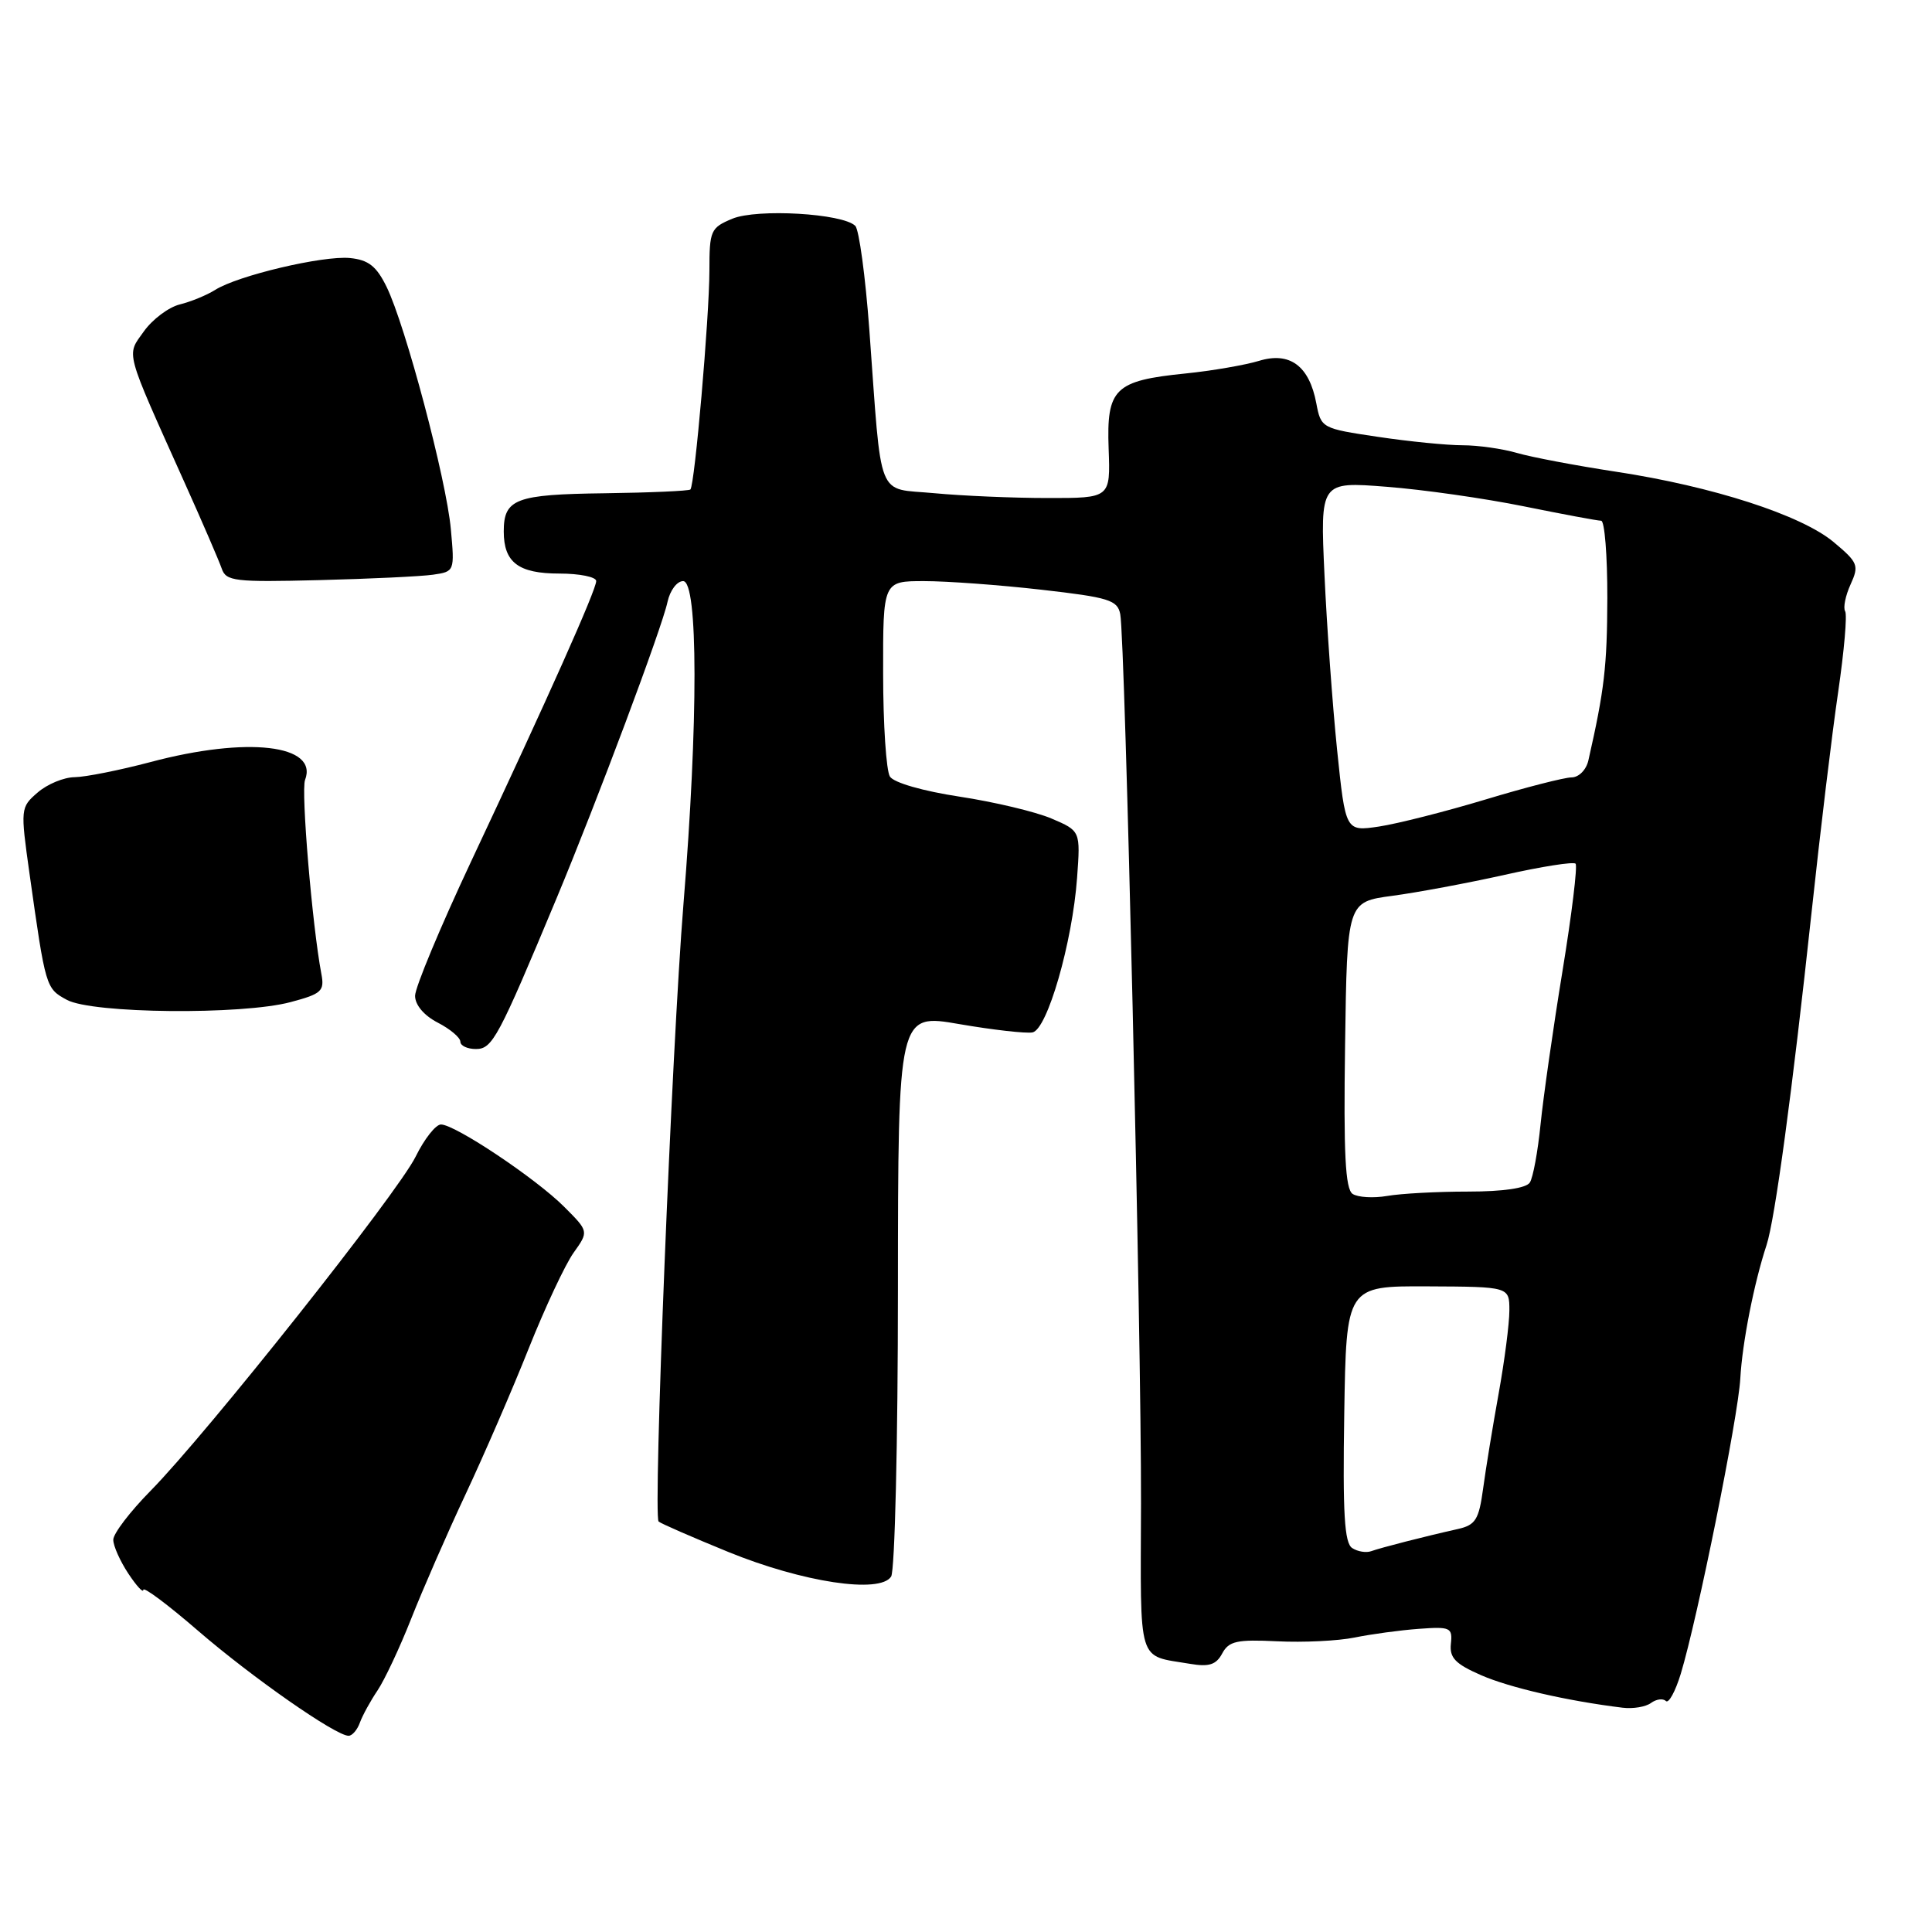 <?xml version="1.0" encoding="UTF-8" standalone="no"?>
<!DOCTYPE svg PUBLIC "-//W3C//DTD SVG 1.1//EN" "http://www.w3.org/Graphics/SVG/1.1/DTD/svg11.dtd" >
<svg xmlns="http://www.w3.org/2000/svg" xmlns:xlink="http://www.w3.org/1999/xlink" version="1.1" viewBox="0 0 256 256">
 <g >
 <path fill="currentColor"
d=" M 47.69 228.25 C 48.04 227.29 49.09 225.38 50.02 224.00 C 50.95 222.62 52.96 218.35 54.48 214.50 C 56.00 210.65 59.24 203.22 61.69 198.00 C 64.14 192.78 67.91 184.08 70.06 178.67 C 72.22 173.26 74.89 167.56 76.00 166.00 C 78.02 163.17 78.02 163.17 74.76 159.91 C 71.02 156.16 60.30 149.00 58.43 149.00 C 57.74 149.00 56.23 150.91 55.08 153.25 C 52.69 158.10 27.42 189.95 19.96 197.53 C 17.23 200.30 15.00 203.22 15.01 204.03 C 15.01 204.84 15.91 206.85 17.00 208.50 C 18.09 210.15 18.99 211.12 18.99 210.66 C 19.00 210.20 22.26 212.64 26.25 216.09 C 33.41 222.27 44.48 230.00 46.19 230.00 C 46.67 230.00 47.35 229.21 47.69 228.25 Z  M 220.73 225.39 C 221.10 225.77 221.99 224.14 222.71 221.79 C 224.93 214.47 230.32 187.75 230.60 182.65 C 230.86 177.93 232.41 170.04 234.07 165.00 C 235.19 161.62 237.49 144.57 240.03 121.00 C 241.18 110.28 242.77 97.07 243.57 91.67 C 244.36 86.26 244.78 81.45 244.49 80.99 C 244.21 80.53 244.53 78.93 245.21 77.44 C 246.36 74.92 246.20 74.53 242.97 71.83 C 238.69 68.25 226.93 64.45 214.16 62.51 C 208.85 61.70 202.93 60.58 201.01 60.02 C 199.09 59.46 195.84 59.00 193.80 59.00 C 191.75 59.00 186.70 58.50 182.56 57.88 C 175.14 56.78 175.04 56.72 174.42 53.45 C 173.49 48.48 170.91 46.56 166.81 47.82 C 164.99 48.37 160.61 49.13 157.07 49.49 C 147.68 50.44 146.61 51.49 146.90 59.46 C 147.14 66.00 147.14 66.00 138.82 65.99 C 134.24 65.99 127.48 65.70 123.79 65.35 C 116.04 64.62 116.88 66.73 115.19 43.67 C 114.67 36.62 113.83 30.43 113.33 29.93 C 111.68 28.28 100.33 27.62 97.04 28.98 C 94.16 30.18 94.00 30.54 94.00 35.87 C 93.99 42.02 92.06 64.27 91.48 64.86 C 91.28 65.05 86.16 65.28 80.11 65.36 C 68.32 65.51 66.75 66.10 66.75 70.42 C 66.75 74.53 68.70 76.00 74.12 76.00 C 76.81 76.00 79.00 76.45 79.00 76.99 C 79.00 78.17 72.64 92.42 62.39 114.22 C 58.33 122.87 55.00 130.85 55.00 131.95 C 55.00 133.16 56.18 134.56 58.00 135.50 C 59.65 136.35 61.00 137.49 61.00 138.03 C 61.00 138.56 61.92 139.00 63.06 139.00 C 65.25 139.00 66.01 137.57 73.76 119.00 C 79.11 106.17 87.74 83.14 88.45 79.75 C 88.78 78.24 89.70 77.00 90.52 77.00 C 92.51 77.00 92.53 95.64 90.56 119.82 C 89.01 138.93 86.52 200.85 87.27 201.61 C 87.53 201.86 91.68 203.67 96.50 205.64 C 106.38 209.67 116.62 211.21 118.08 208.90 C 118.57 208.13 118.98 191.03 118.98 170.90 C 119.00 134.29 119.00 134.29 127.12 135.70 C 131.59 136.47 135.95 136.96 136.81 136.80 C 138.77 136.42 142.10 124.88 142.72 116.30 C 143.17 110.10 143.17 110.10 139.33 108.46 C 137.22 107.56 131.74 106.26 127.15 105.56 C 122.29 104.82 118.43 103.71 117.92 102.90 C 117.43 102.13 117.02 95.99 117.02 89.25 C 117.00 77.00 117.00 77.00 122.46 77.00 C 125.47 77.00 132.45 77.51 137.98 78.14 C 146.95 79.16 148.08 79.51 148.44 81.39 C 149.09 84.72 151.24 177.39 151.19 199.20 C 151.13 220.91 150.62 219.27 157.71 220.47 C 160.20 220.89 161.15 220.59 161.95 219.09 C 162.83 217.45 163.90 217.22 169.24 217.48 C 172.68 217.65 177.30 217.43 179.50 216.98 C 181.70 216.53 185.53 216.01 188.00 215.83 C 192.19 215.52 192.48 215.66 192.25 217.81 C 192.05 219.66 192.84 220.48 196.25 221.97 C 200.02 223.62 207.65 225.38 215.00 226.28 C 216.38 226.45 218.07 226.17 218.77 225.65 C 219.47 225.14 220.35 225.02 220.73 225.39 Z  M 38.52 132.78 C 42.62 131.69 43.02 131.32 42.58 129.03 C 41.37 122.63 39.87 104.79 40.42 103.35 C 42.22 98.66 32.77 97.56 19.93 100.98 C 15.84 102.06 11.33 102.96 9.90 102.98 C 8.47 102.99 6.27 103.90 4.99 105.01 C 2.71 106.98 2.70 107.14 3.91 115.76 C 6.05 130.91 6.06 130.97 8.87 132.49 C 12.22 134.31 32.07 134.51 38.52 132.78 Z  M 57.38 76.15 C 60.23 75.74 60.25 75.69 59.74 70.12 C 59.15 63.55 53.71 43.07 51.22 38.00 C 49.88 35.26 48.81 34.43 46.36 34.19 C 42.78 33.85 31.50 36.51 28.50 38.42 C 27.40 39.11 25.29 39.98 23.82 40.34 C 22.34 40.71 20.21 42.31 19.07 43.90 C 16.73 47.19 16.42 46.05 24.48 64.00 C 26.83 69.22 29.03 74.33 29.38 75.34 C 29.95 77.02 31.10 77.15 42.25 76.87 C 48.99 76.70 55.79 76.38 57.38 76.15 Z  M 179.18 205.13 C 178.14 204.48 177.91 200.55 178.12 187.35 C 178.39 170.40 178.39 170.40 189.19 170.45 C 200.00 170.50 200.00 170.50 200.00 173.64 C 200.00 175.37 199.36 180.32 198.58 184.64 C 197.80 188.96 196.87 194.64 196.52 197.25 C 195.96 201.36 195.52 202.07 193.19 202.60 C 188.80 203.58 182.96 205.08 181.69 205.54 C 181.03 205.78 179.90 205.60 179.18 205.13 Z  M 179.23 158.20 C 178.26 157.55 178.02 152.89 178.23 138.43 C 178.50 119.50 178.50 119.50 184.50 118.70 C 187.80 118.26 194.50 117.01 199.38 115.92 C 204.27 114.82 208.49 114.16 208.77 114.44 C 209.05 114.72 208.27 121.15 207.03 128.72 C 205.79 136.30 204.49 145.43 204.13 149.00 C 203.77 152.57 203.14 156.04 202.71 156.69 C 202.24 157.44 199.19 157.89 194.53 157.89 C 190.45 157.89 185.62 158.15 183.80 158.47 C 181.99 158.78 179.93 158.66 179.23 158.20 Z  M 177.17 99.34 C 176.56 93.38 175.81 82.95 175.50 76.16 C 174.93 63.81 174.93 63.81 183.72 64.50 C 188.55 64.87 196.73 66.04 201.91 67.09 C 207.08 68.14 211.70 69.00 212.16 69.00 C 212.62 69.00 212.99 73.61 212.98 79.25 C 212.95 88.32 212.59 91.41 210.47 100.75 C 210.19 102.01 209.20 103.01 208.23 103.01 C 207.28 103.02 202.15 104.33 196.83 105.94 C 191.52 107.54 185.17 109.15 182.73 109.52 C 178.29 110.18 178.29 110.18 177.17 99.34 Z "/>
</g>
</svg>